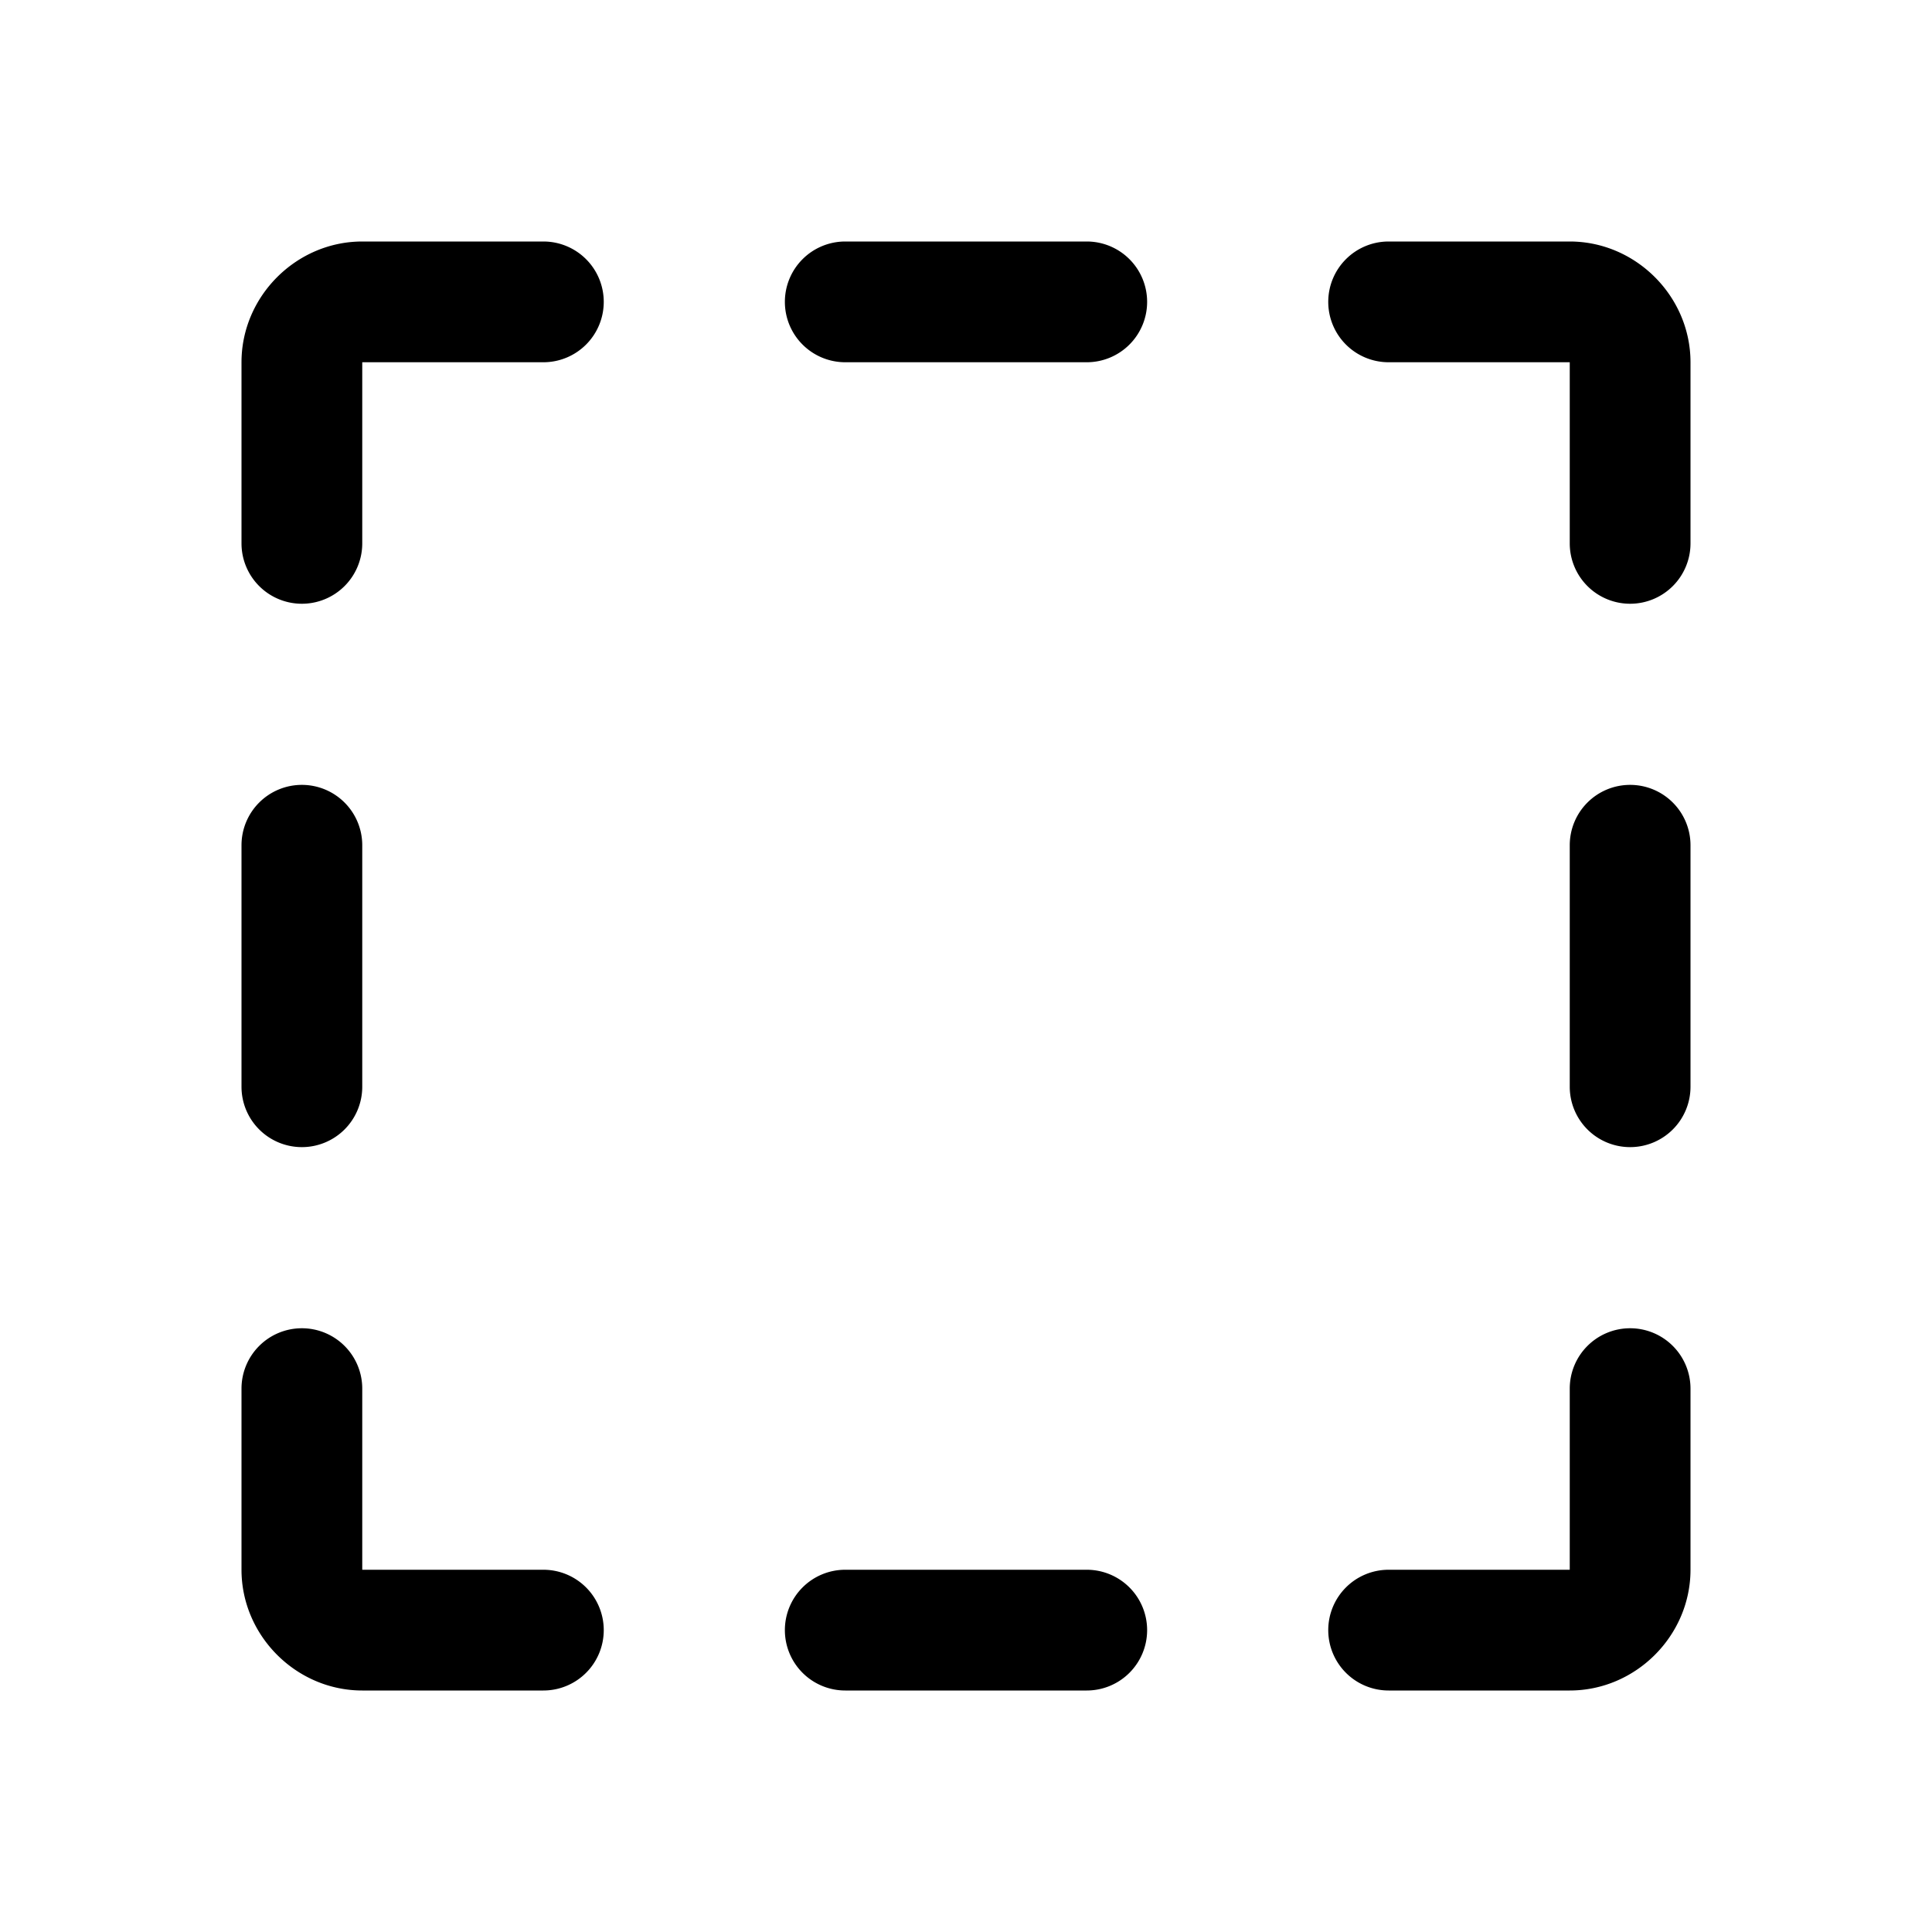 <svg xmlns="http://www.w3.org/2000/svg" viewBox="0 0 256 256"><path d="M48 32c-8.742 0-16 7.258-16 16v24a8 8 0 0 0 8 8 8 8 0 0 0 8-8V48h24a8 8 0 0 0 8-8 8 8 0 0 0-8-8zm64 0a8 8 0 0 0-8 8 8 8 0 0 0 8 8h32a8 8 0 0 0 8-8 8 8 0 0 0-8-8zm72 0a8 8 0 0 0-8 8 8 8 0 0 0 8 8h24v24a8 8 0 0 0 8 8 8 8 0 0 0 8-8V48c0-8.742-7.258-16-16-16zM40 104a8 8 0 0 0-8 8v32a8 8 0 0 0 8 8 8 8 0 0 0 8-8v-32a8 8 0 0 0-8-8zm176 0a8 8 0 0 0-8 8v32a8 8 0 0 0 8 8 8 8 0 0 0 8-8v-32a8 8 0 0 0-8-8zM40 176a8 8 0 0 0-8 8v24c0 8.742 7.258 16 16 16h24a8 8 0 0 0 8-8 8 8 0 0 0-8-8H48v-24a8 8 0 0 0-8-8zm176 0a8 8 0 0 0-8 8v24h-24a8 8 0 0 0-8 8 8 8 0 0 0 8 8h24c8.742 0 16-7.258 16-16v-24a8 8 0 0 0-8-8zm-104 32a8 8 0 0 0-8 8 8 8 0 0 0 8 8h32a8 8 0 0 0 8-8 8 8 0 0 0-8-8z"/></svg>